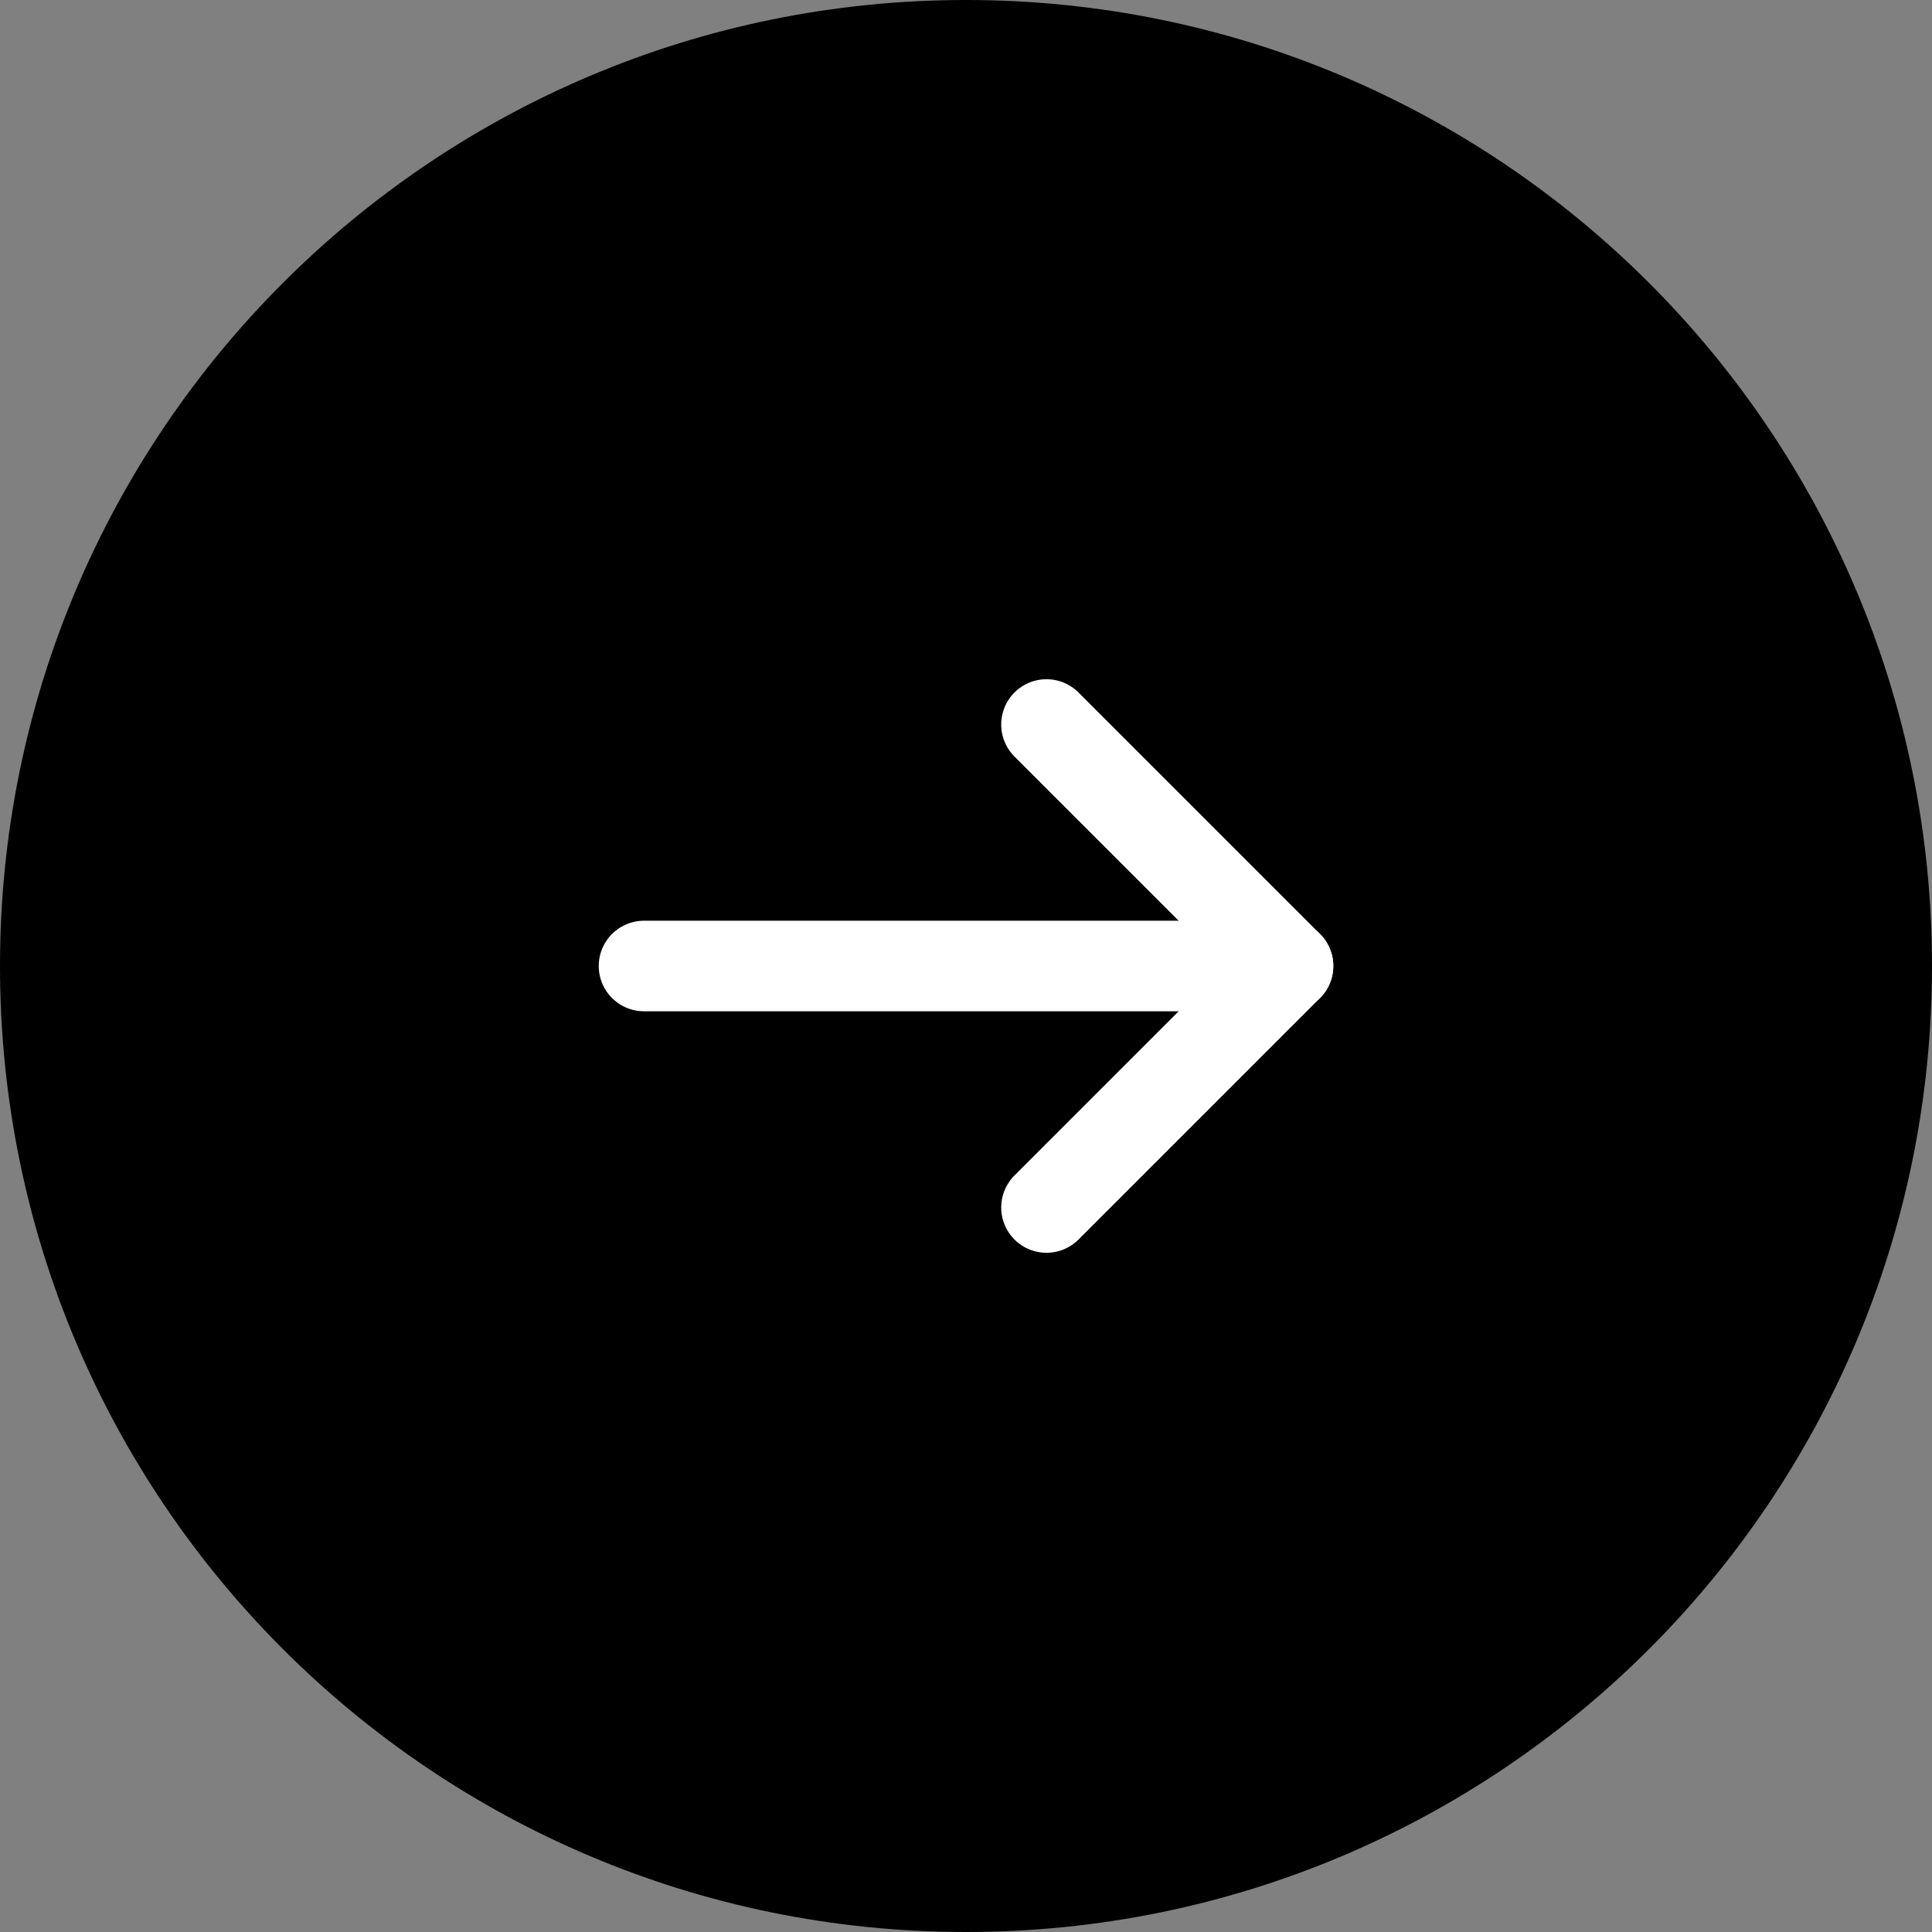 <svg width="32" height="32" viewBox="0 0 32 32" fill="none" xmlns="http://www.w3.org/2000/svg">
<rect x="0" y="0" width="32" height="32" fill="#808080" stroke="none"/>
<path fill-rule="evenodd" clip-rule="evenodd" d="M16 32C7.163 32 -3.1309e-07 24.837 -6.99382e-07 16C-1.08567e-06 7.163 7.163 1.59426e-06 16 1.20797e-06C24.837 8.21674e-07 32 7.163 32 16C32 24.837 24.837 32 16 32Z" fill="black"/>
<path d="M21.334 16L10.667 16" stroke="white" stroke-width="1.5" stroke-linecap="round" stroke-linejoin="round"/>
<path d="M17.333 12L21.333 16L17.333 20" stroke="white" stroke-width="1.5" stroke-linecap="round" stroke-linejoin="round"/>
</svg>
